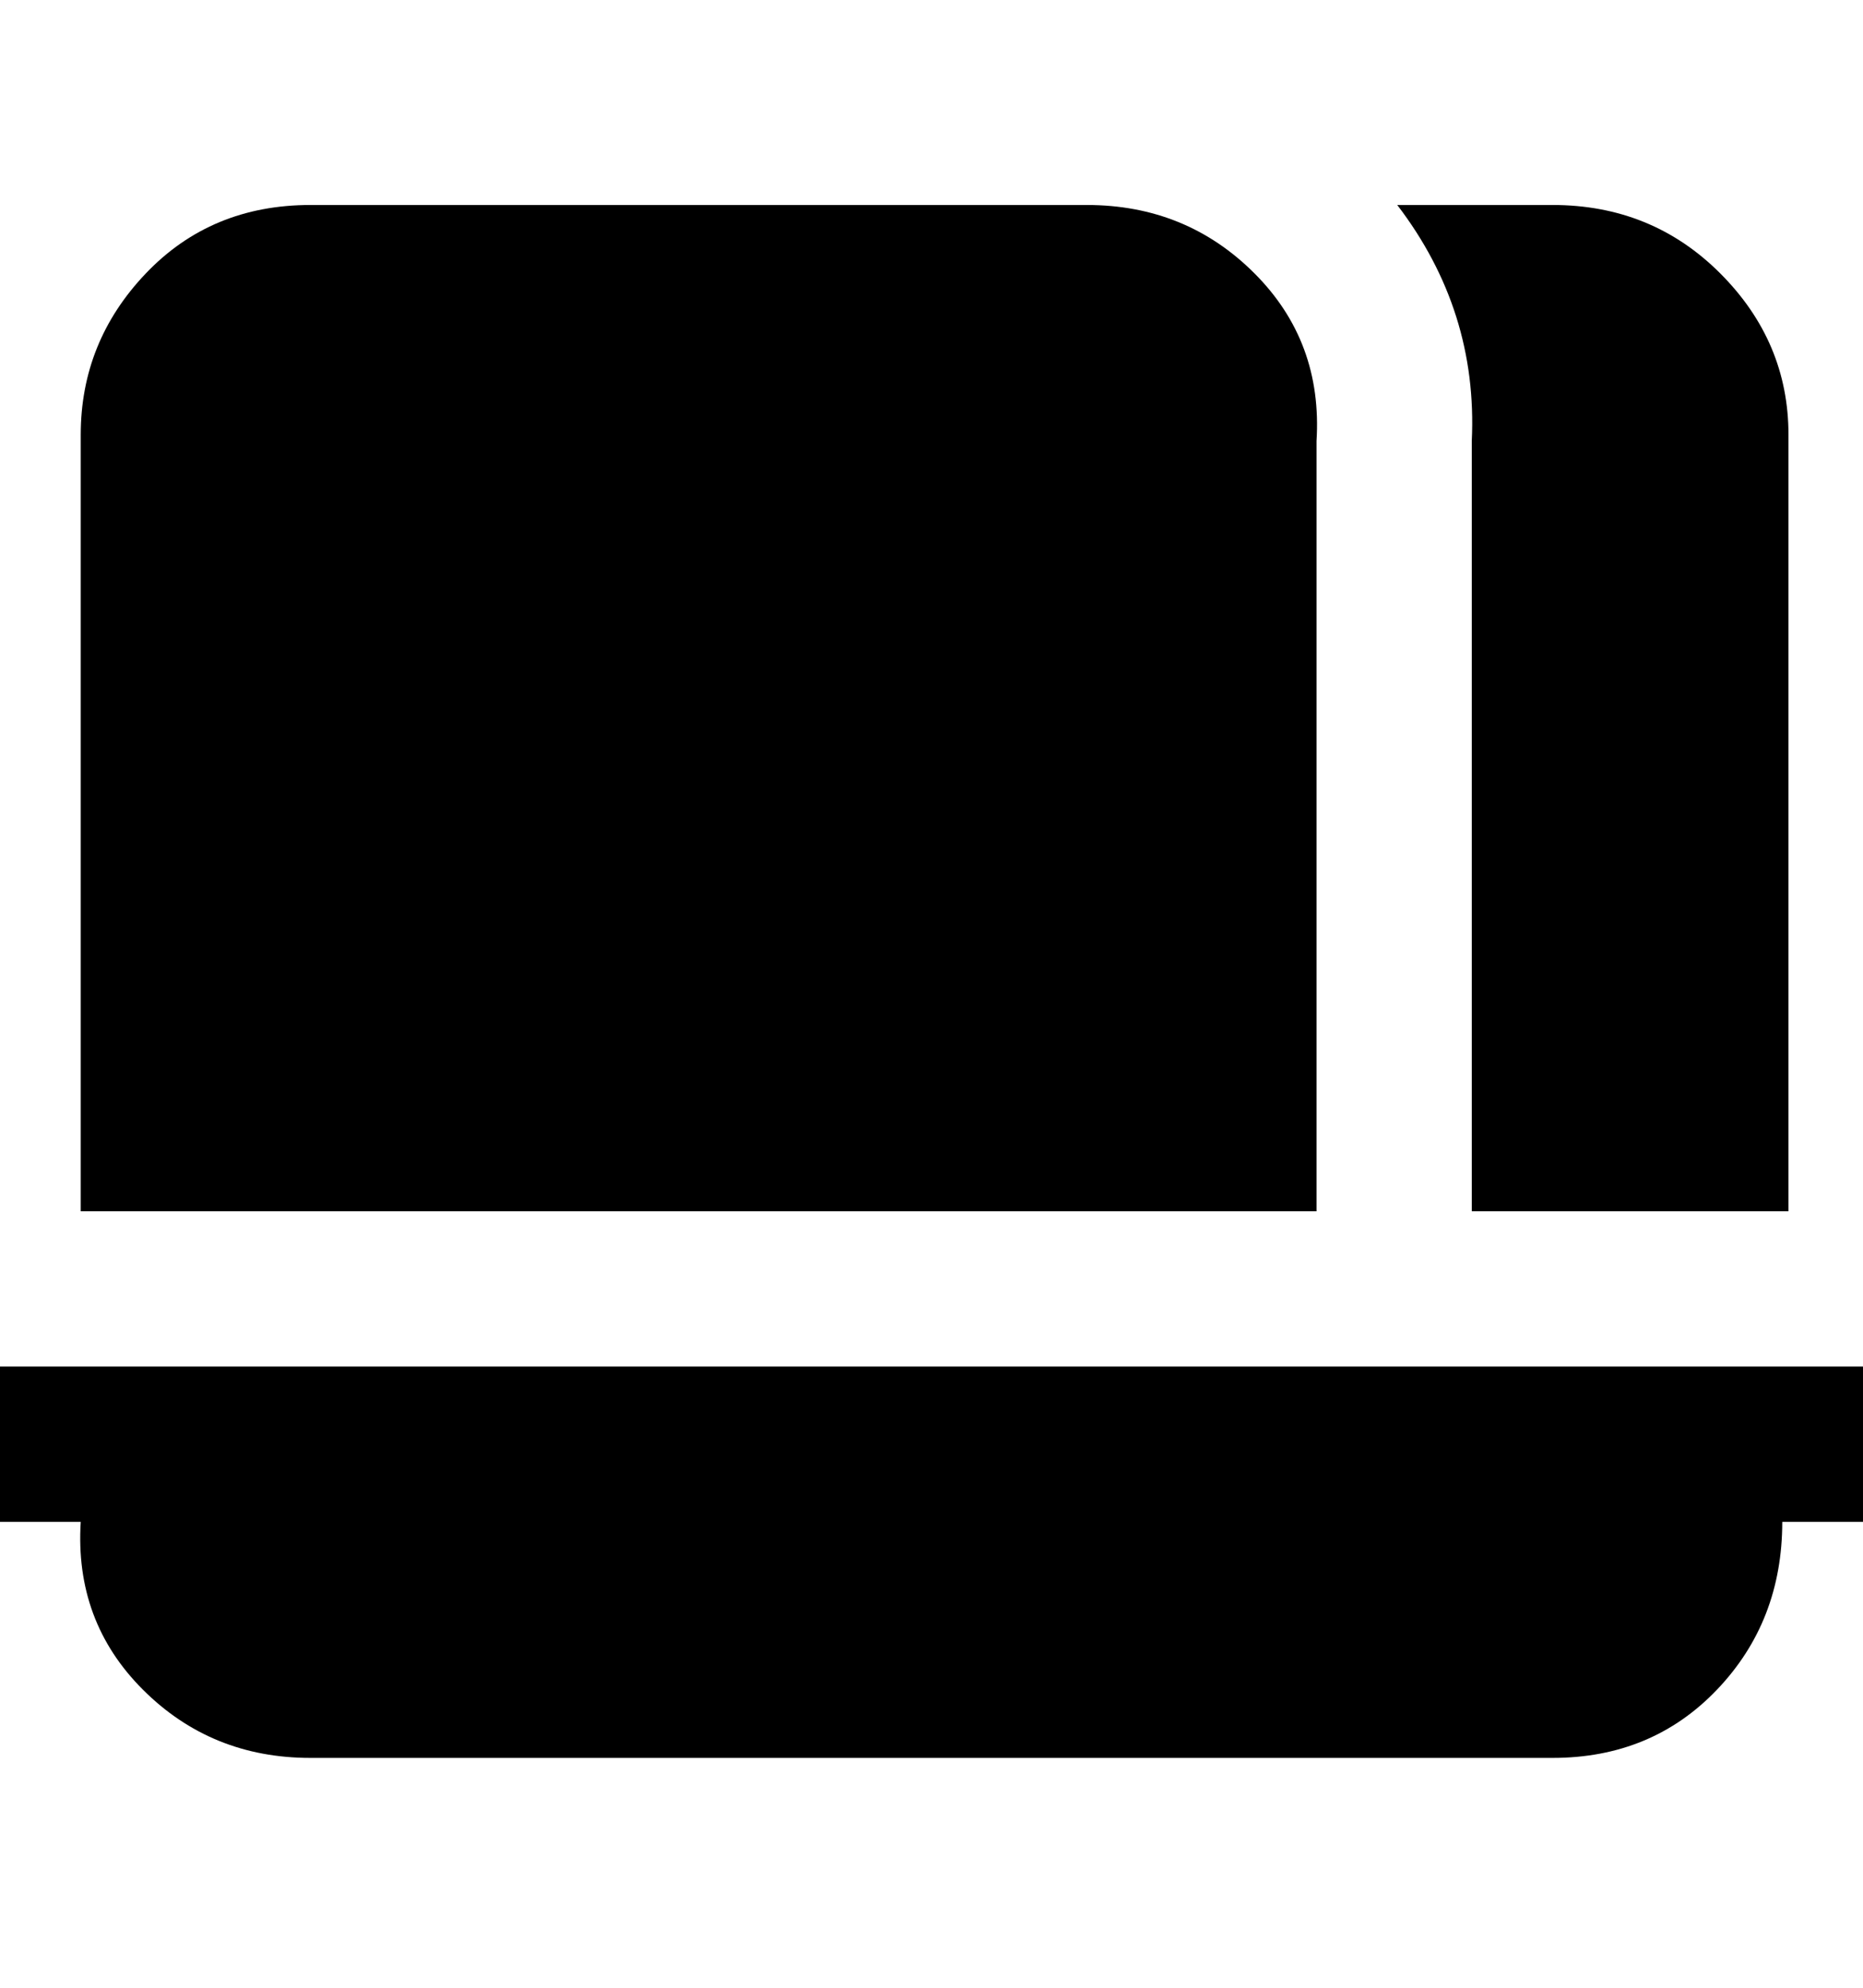 <svg viewBox="0 0 300 320" xmlns="http://www.w3.org/2000/svg"><path d="M213 195H13V70q0-15 10.5-26T50 33h125q16 0 27 11t10 27v124h1zm37-162h-25q13 17 12 38v124h51V70q0-15-11-26t-27-11zM0 220v25h13q-1 16 10 27t27 11h200q16 0 26.5-11t10.5-27h13v-25H0z"/></svg>